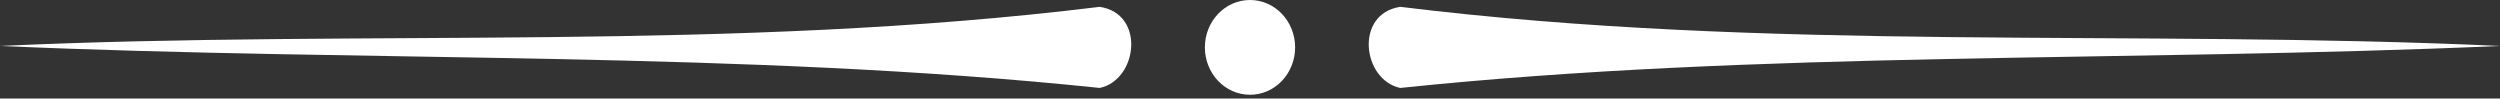 <svg width="203" height="8" viewBox="0 0 203 8" fill="none" xmlns="http://www.w3.org/2000/svg">
<rect x="0" y="0" width="203" height="8" fill="#333333" stroke="none"/>
<g id="g4257">
<path id="path4259" d="M89.3 0.555C93.031 1.124 92.374 6.486 89.3 7.141C60.141 4.097 30.2 5.059 0 3.732C30.055 2.356 59.247 4.249 89.3 0.555Z" fill="white"/>
<path id="path4261" d="M105.164 3.847C105.164 1.722 103.524 -0 101.5 -0C99.476 -0 97.836 1.722 97.836 3.847C97.836 5.972 99.476 7.694 101.5 7.694C103.524 7.694 105.164 5.972 105.164 3.847Z" fill="white"/>
<path id="path4263" d="M113.698 0.555C109.968 1.124 110.624 6.486 113.698 7.141C142.857 4.097 172.799 5.059 202.998 3.732C172.943 2.356 143.752 4.249 113.698 0.555Z" fill="white"/>
</g>
</svg>
